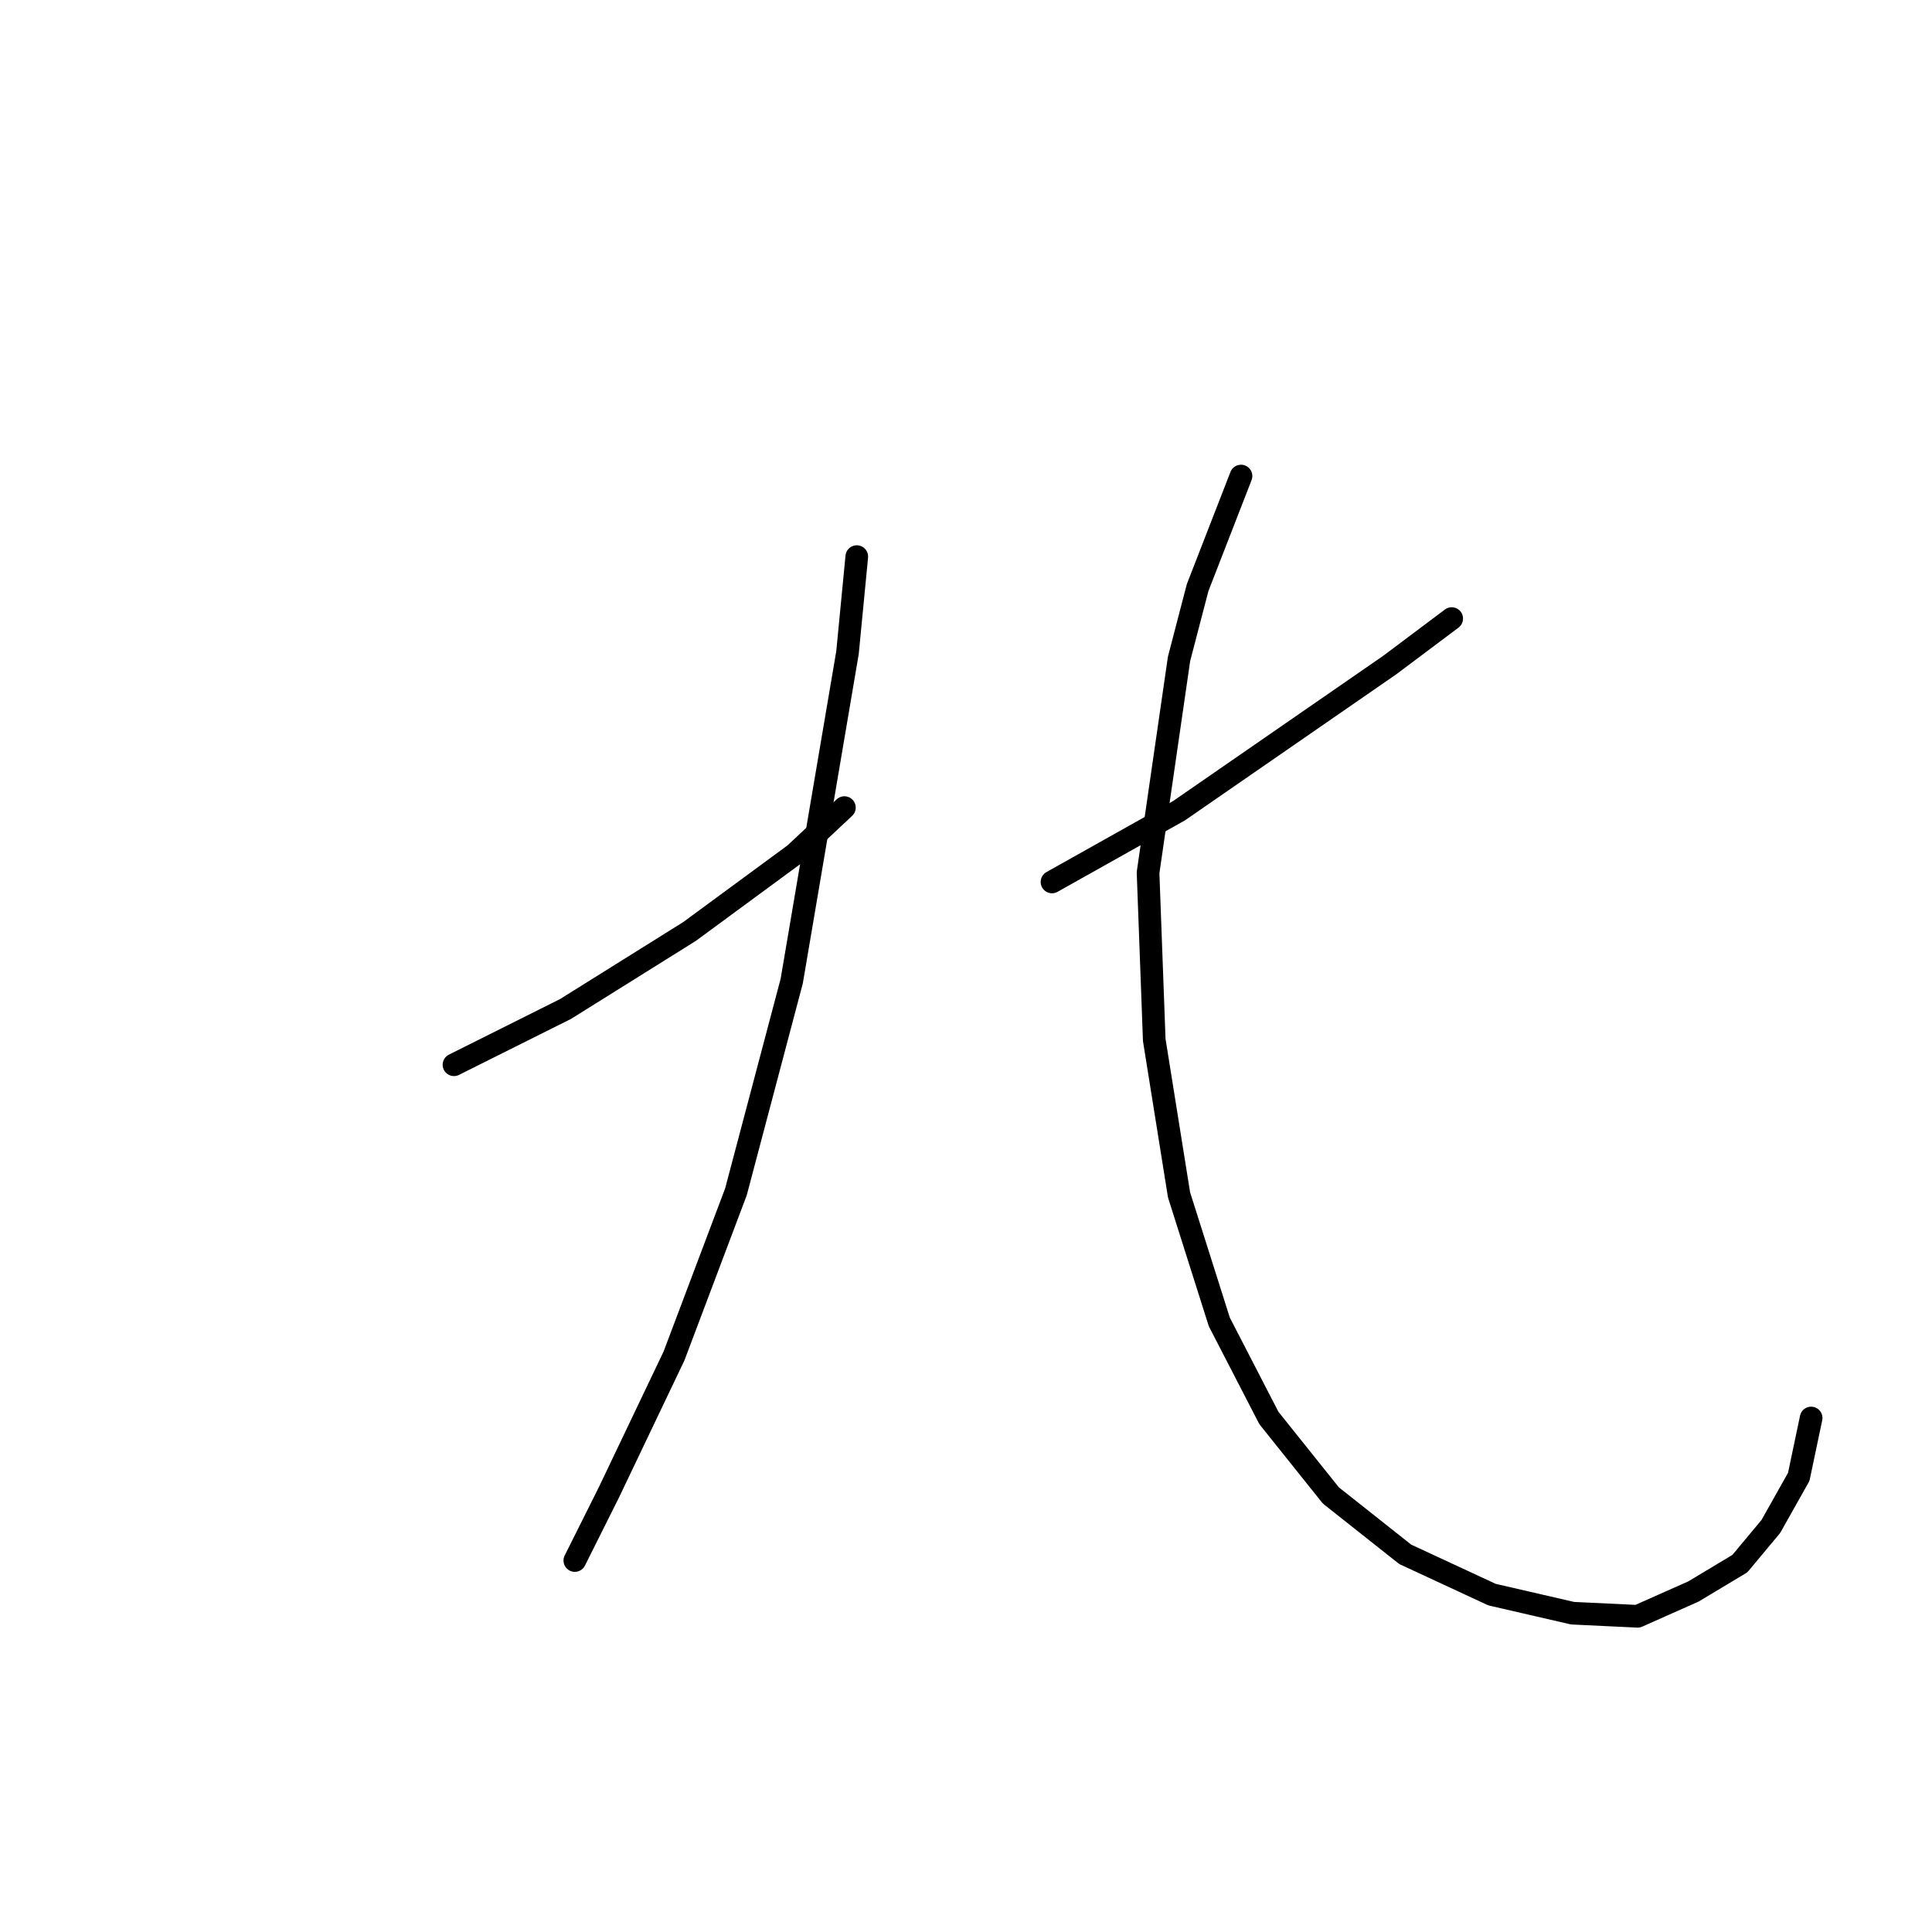 <?xml version="1.0" standalone="no"?>
    <svg width="256" height="256" xmlns="http://www.w3.org/2000/svg" version="1.1">
    <polyline stroke="black" stroke-width="3" stroke-linecap="round" fill="transparent" stroke-linejoin="round" points="60.155 141.086 74.936 133.696 91.358 123.432 105.318 113.168 111.887 107.009 111.887 107.009 " />
        <polyline stroke="black" stroke-width="3" stroke-linecap="round" fill="transparent" stroke-linejoin="round" points="113.529 73.753 112.298 86.48 104.907 130.001 97.517 157.92 89.306 179.68 80.684 197.745 76.167 206.778 76.167 206.778 " />
        <polyline stroke="black" stroke-width="3" stroke-linecap="round" fill="transparent" stroke-linejoin="round" points="192.359 81.964 184.148 88.123 156.229 107.42 139.395 116.863 139.395 116.863 " />
        <polyline stroke="black" stroke-width="3" stroke-linecap="round" fill="transparent" stroke-linejoin="round" points="164.44 63.078 158.692 77.858 156.229 87.302 152.123 115.631 152.944 137.802 156.229 158.33 161.566 175.164 168.135 187.891 176.347 198.156 186.2 205.957 197.696 211.294 208.371 213.757 216.993 214.168 224.383 210.883 230.542 207.188 234.648 202.261 238.343 195.692 239.985 187.891 239.985 187.891 " />
        </svg>